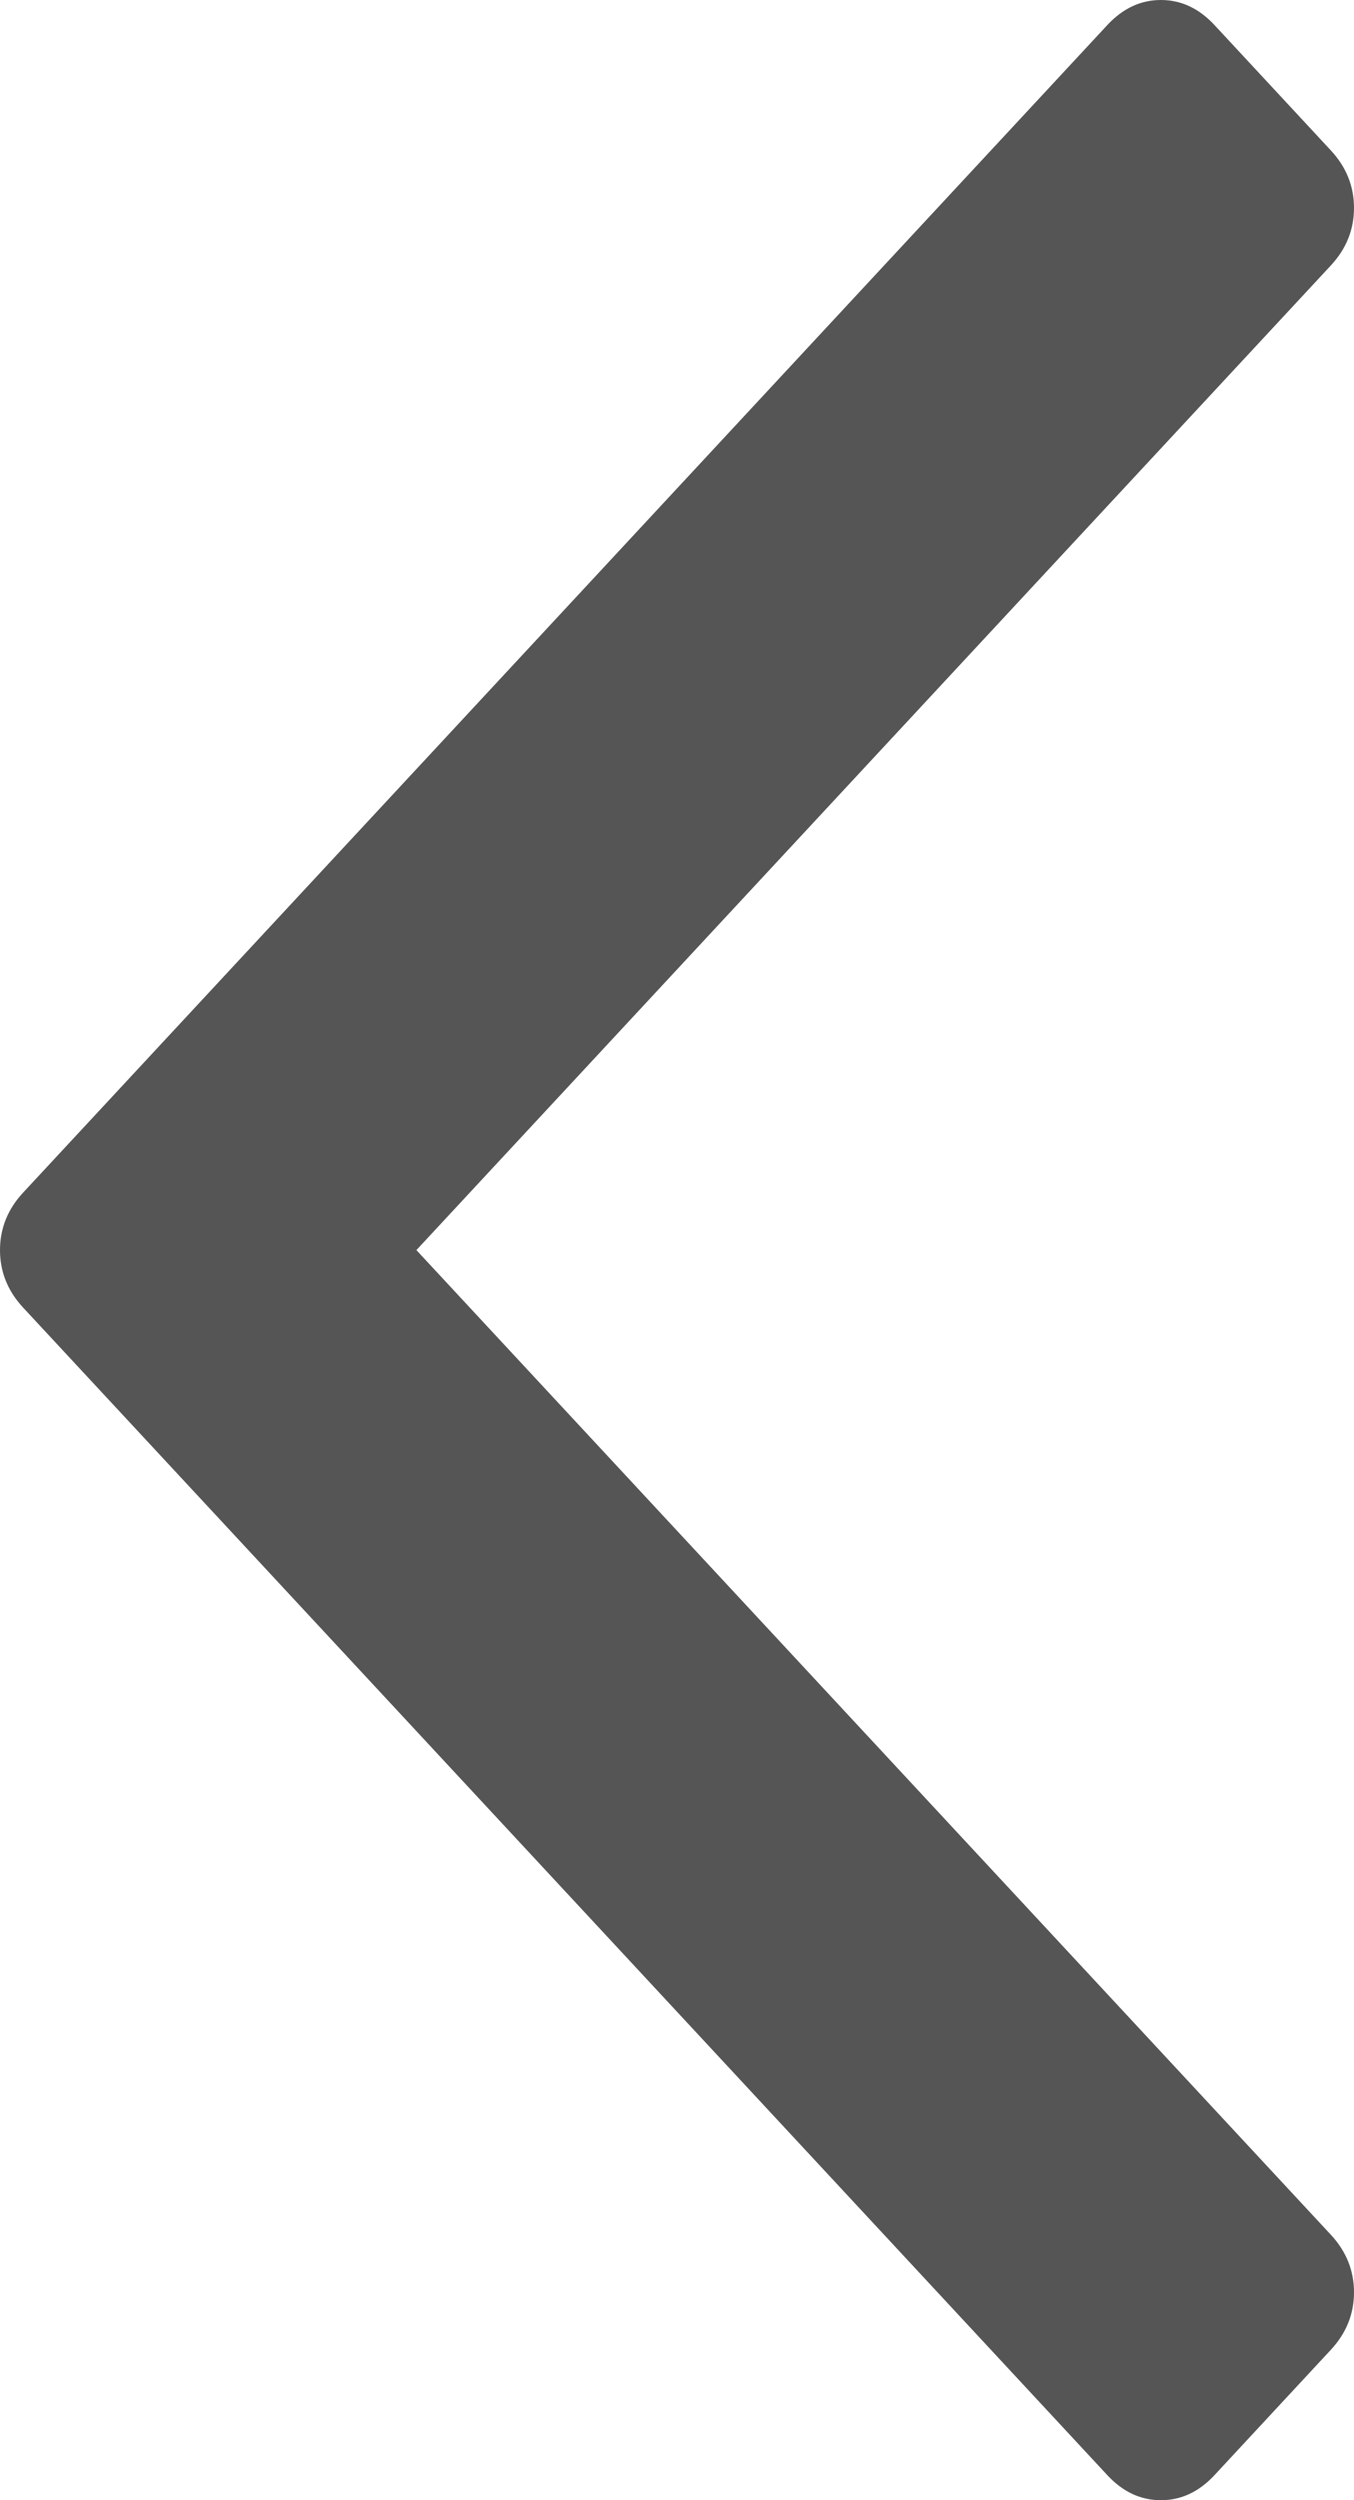 ﻿<?xml version="1.0" encoding="utf-8"?>
<svg version="1.1" xmlns:xlink="http://www.w3.org/1999/xlink" width="13px" height="24px" xmlns="http://www.w3.org/2000/svg">
  <g transform="matrix(1 0 0 1 -805 -600 )">
    <path d="M 0.223 11.447  C 0.074 11.607  0 11.792  0 12  C 0 12.208  0.074 12.393  0.223 12.553  L 10.632 23.76  C 10.781 23.92  10.952 24  11.146 24  C 11.34 24  11.511 23.92  11.66 23.76  L 12.777 22.557  C 12.926 22.397  13 22.212  13 22.004  C 13 21.796  12.926 21.611  12.777 21.451  L 3.998 12  L 12.777 2.549  C 12.926 2.389  13 2.204  13 1.996  C 13 1.788  12.926 1.603  12.777 1.443  L 11.66 0.24  C 11.511 0.08  11.34 0  11.146 0  C 10.952 0  10.781 0.08  10.632 0.24  L 0.223 11.447  Z " fill-rule="nonzero" fill="#555555" stroke="none" transform="matrix(1 0 0 1 805 600 )" />
  </g>
</svg>